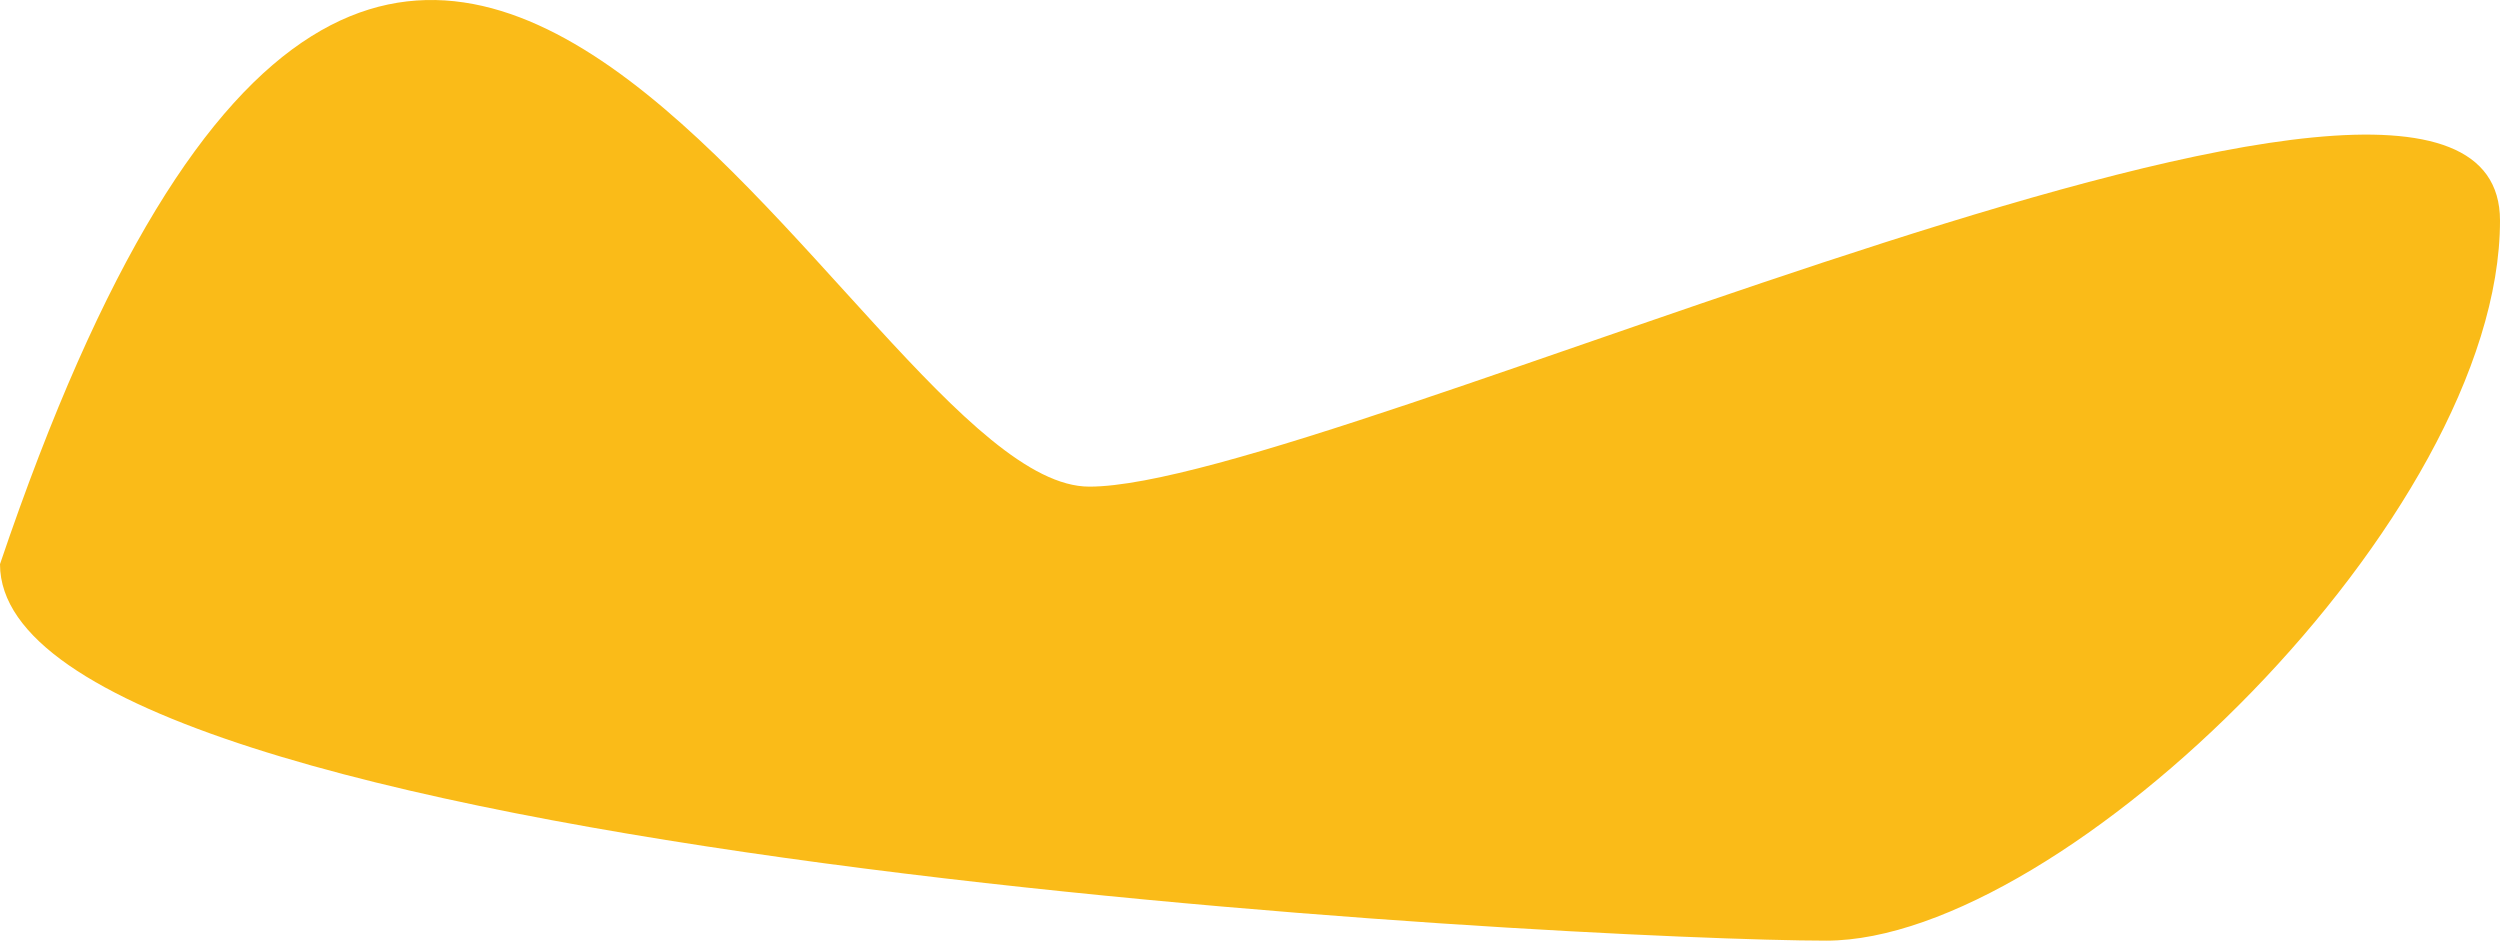 <svg width="3984" height="1499" viewBox="0 0 3984 1499" fill="none" xmlns="http://www.w3.org/2000/svg">
<path d="M3984 351.5C3984 822.599 3289.09 1499 2910.5 1499C2531.91 1499 0 1370.1 0 899C659 -1049 1357.41 775.5 1736 775.5C2114.59 775.5 3984 -119.599 3984 351.5Z" fill="#FABB18"/>
</svg>
